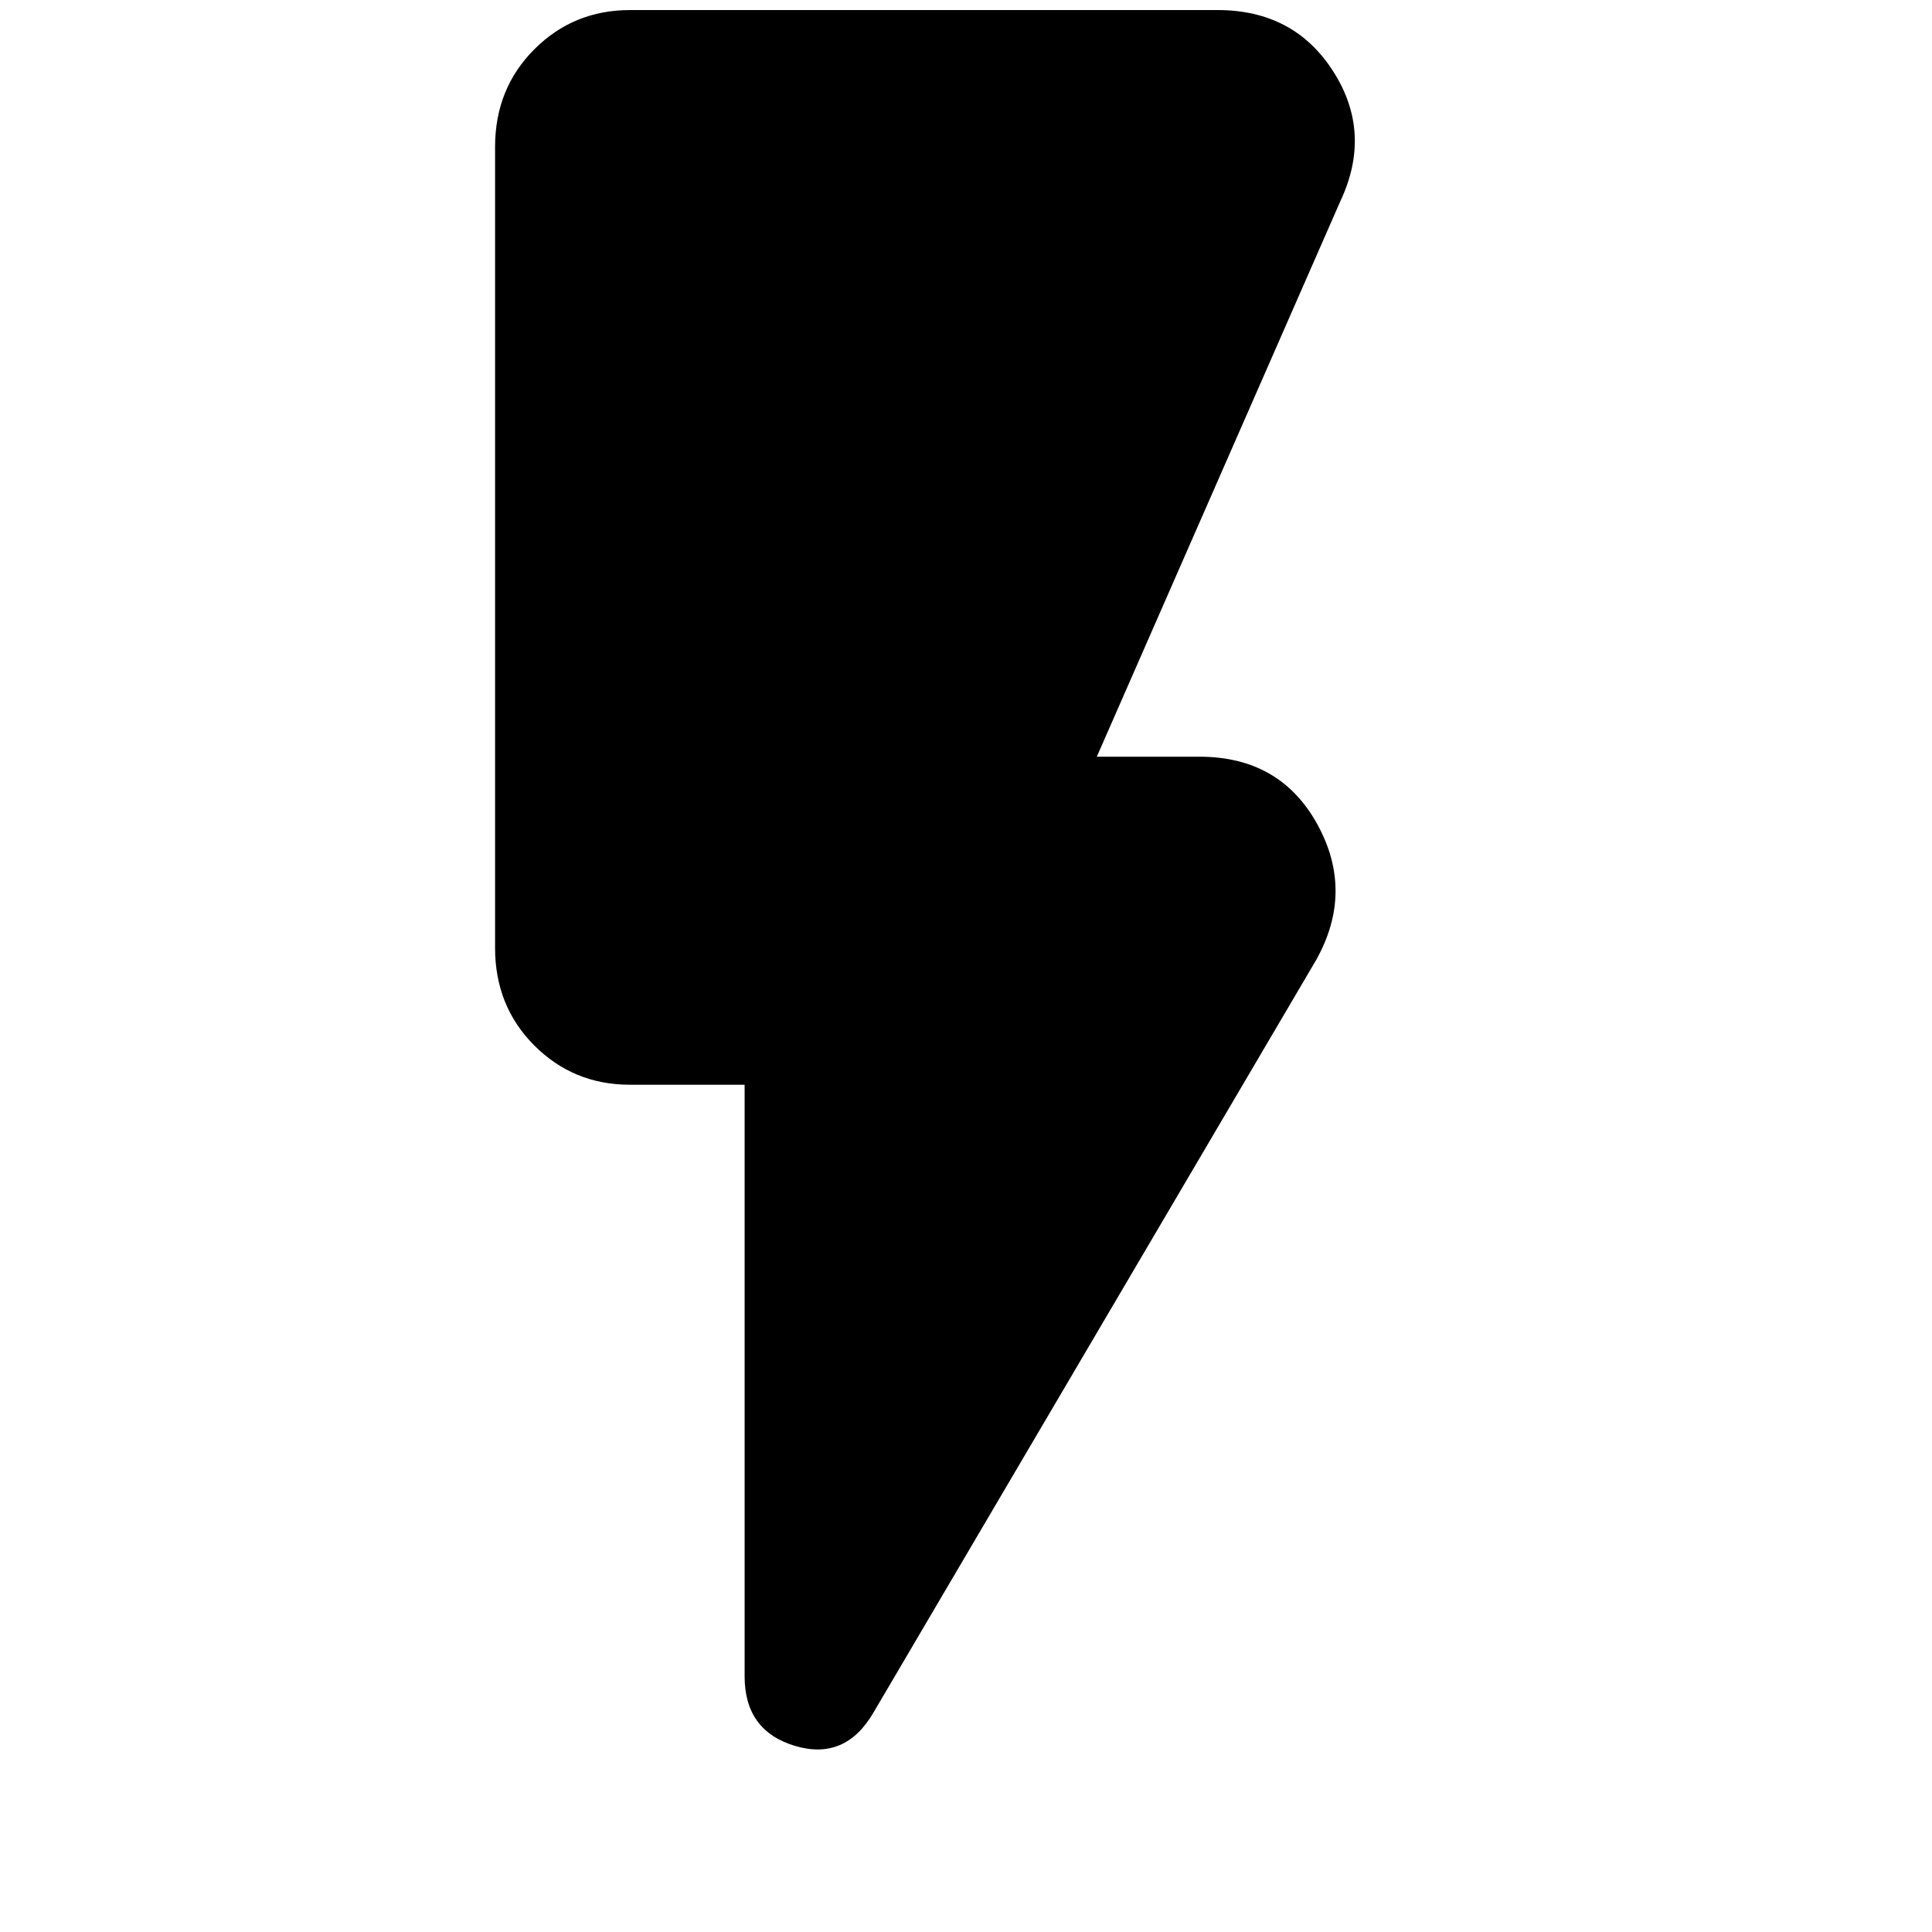 <svg xmlns="http://www.w3.org/2000/svg" height="24" width="24"><path d="M10.85 21.275Q10.5 21.875 9.875 21.688Q9.25 21.5 9.25 20.825V13.475H7.825Q7.125 13.475 6.638 12.988Q6.15 12.5 6.15 11.775V1.825Q6.15 1.1 6.638 0.612Q7.125 0.125 7.825 0.125H15.125Q16.075 0.125 16.562 0.887Q17.05 1.65 16.65 2.5L13.625 9.4H14.9Q15.9 9.4 16.363 10.237Q16.825 11.075 16.35 11.925Z"/></svg>